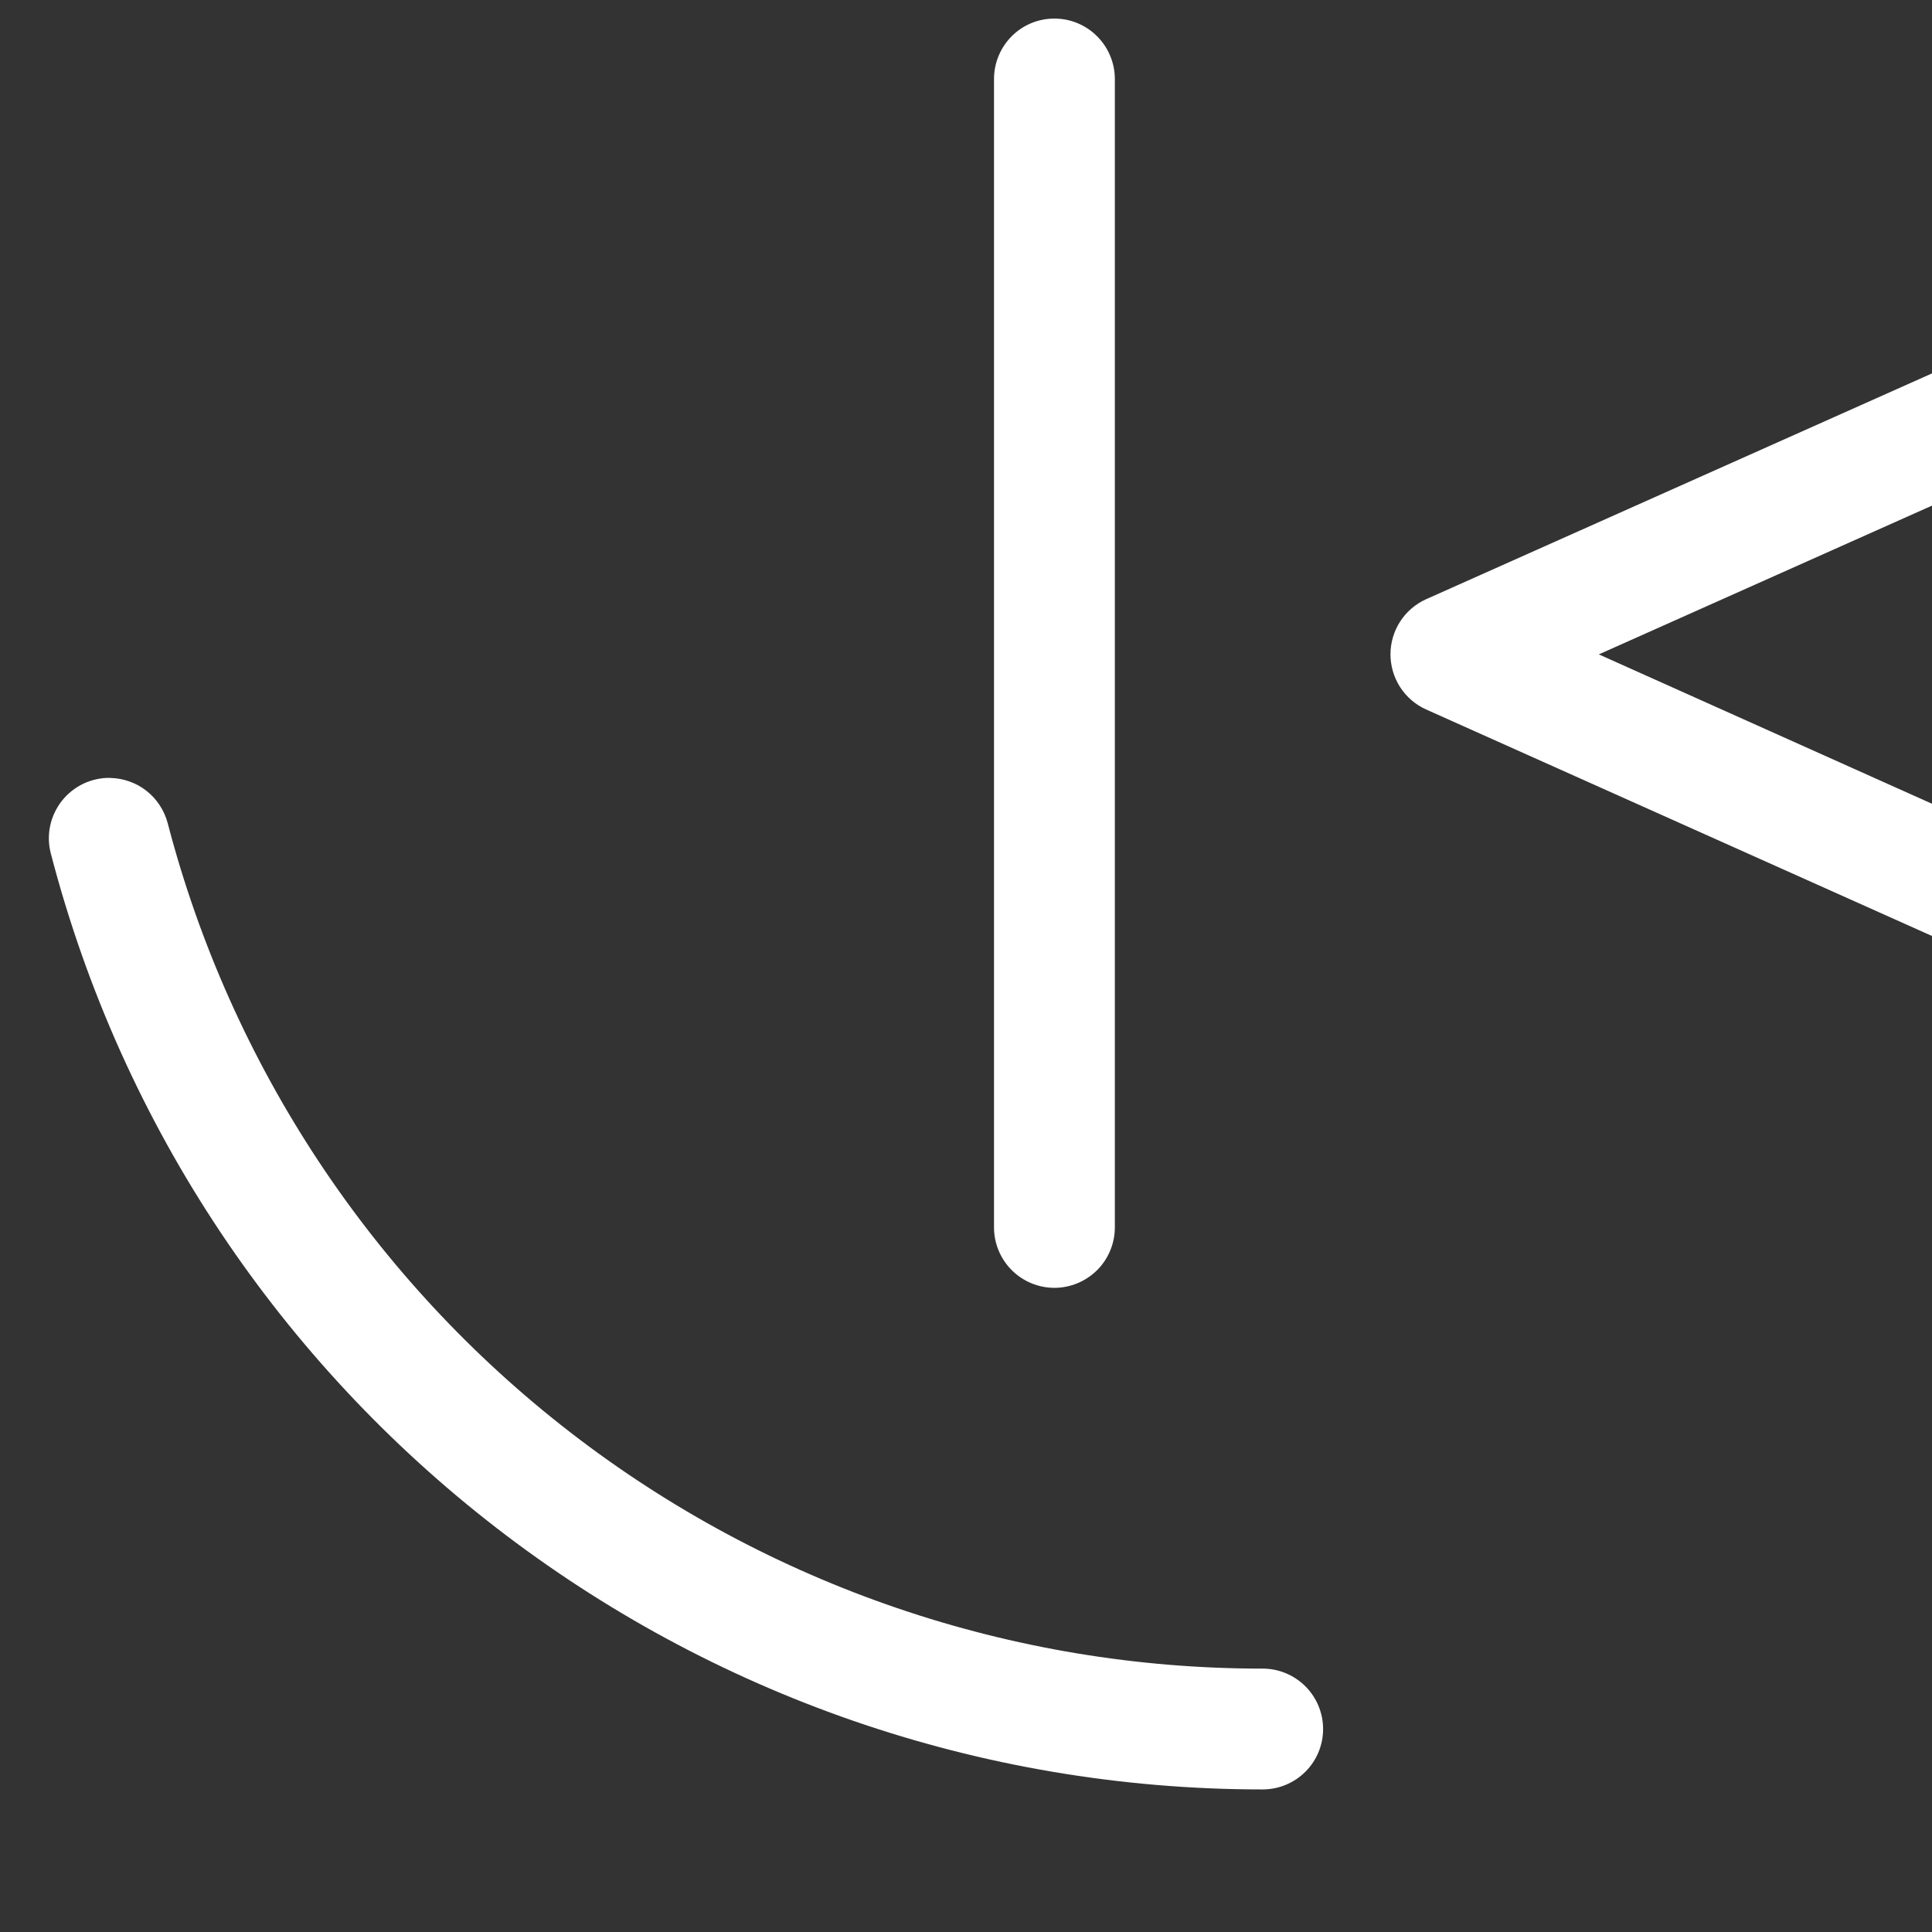 <svg width="24" height="24" viewBox="0 0 24 24" fill="none" xmlns="http://www.w3.org/2000/svg">
    <rect x="0" y="0" width="24" height="24" fill="#333333" stroke="none"/>
    <path fill-rule="evenodd" clip-rule="evenodd" d="M13.084 0.231C12.887 0.234 12.7 0.315 12.563 0.455C12.425 0.596 12.348 0.785 12.348 0.981V15.247C12.348 15.446 12.427 15.637 12.568 15.778C12.708 15.918 12.899 15.998 13.098 15.998C13.297 15.998 13.488 15.918 13.629 15.778C13.77 15.637 13.849 15.446 13.849 15.247V0.981C13.849 0.881 13.829 0.783 13.79 0.691C13.752 0.599 13.695 0.516 13.624 0.446C13.553 0.376 13.469 0.321 13.376 0.284C13.284 0.247 13.185 0.229 13.085 0.231H13.084ZM24.44 4.504C24.342 4.507 24.246 4.529 24.156 4.569L17.715 7.444C17.584 7.503 17.472 7.599 17.393 7.721C17.315 7.842 17.273 7.984 17.273 8.128C17.273 8.273 17.315 8.415 17.393 8.536C17.472 8.658 17.584 8.754 17.715 8.813L24.156 11.697C24.253 11.741 24.358 11.764 24.464 11.764C24.635 11.764 24.802 11.704 24.935 11.596C25.068 11.488 25.16 11.337 25.195 11.169C25.231 11.002 25.208 10.826 25.13 10.674C25.053 10.521 24.925 10.399 24.768 10.329L19.861 8.129L24.768 5.938C24.949 5.857 25.091 5.707 25.162 5.521C25.233 5.336 25.228 5.13 25.148 4.948C25.087 4.812 24.987 4.698 24.861 4.619C24.735 4.54 24.589 4.5 24.44 4.504ZM1.036 9.735C1.141 9.686 1.255 9.661 1.371 9.663V9.664C1.535 9.668 1.693 9.724 1.821 9.825C1.949 9.926 2.041 10.067 2.083 10.225C2.868 13.234 4.63 15.898 7.091 17.798C9.553 19.699 12.575 20.73 15.685 20.728C15.884 20.728 16.075 20.807 16.216 20.948C16.357 21.089 16.436 21.28 16.436 21.479C16.436 21.678 16.357 21.869 16.216 22.009C16.075 22.15 15.884 22.229 15.685 22.229C8.602 22.229 2.411 17.447 0.631 10.601C0.602 10.489 0.599 10.372 0.623 10.259C0.647 10.146 0.697 10.04 0.768 9.949C0.84 9.858 0.932 9.785 1.036 9.735Z" fill="white"/>
</svg>